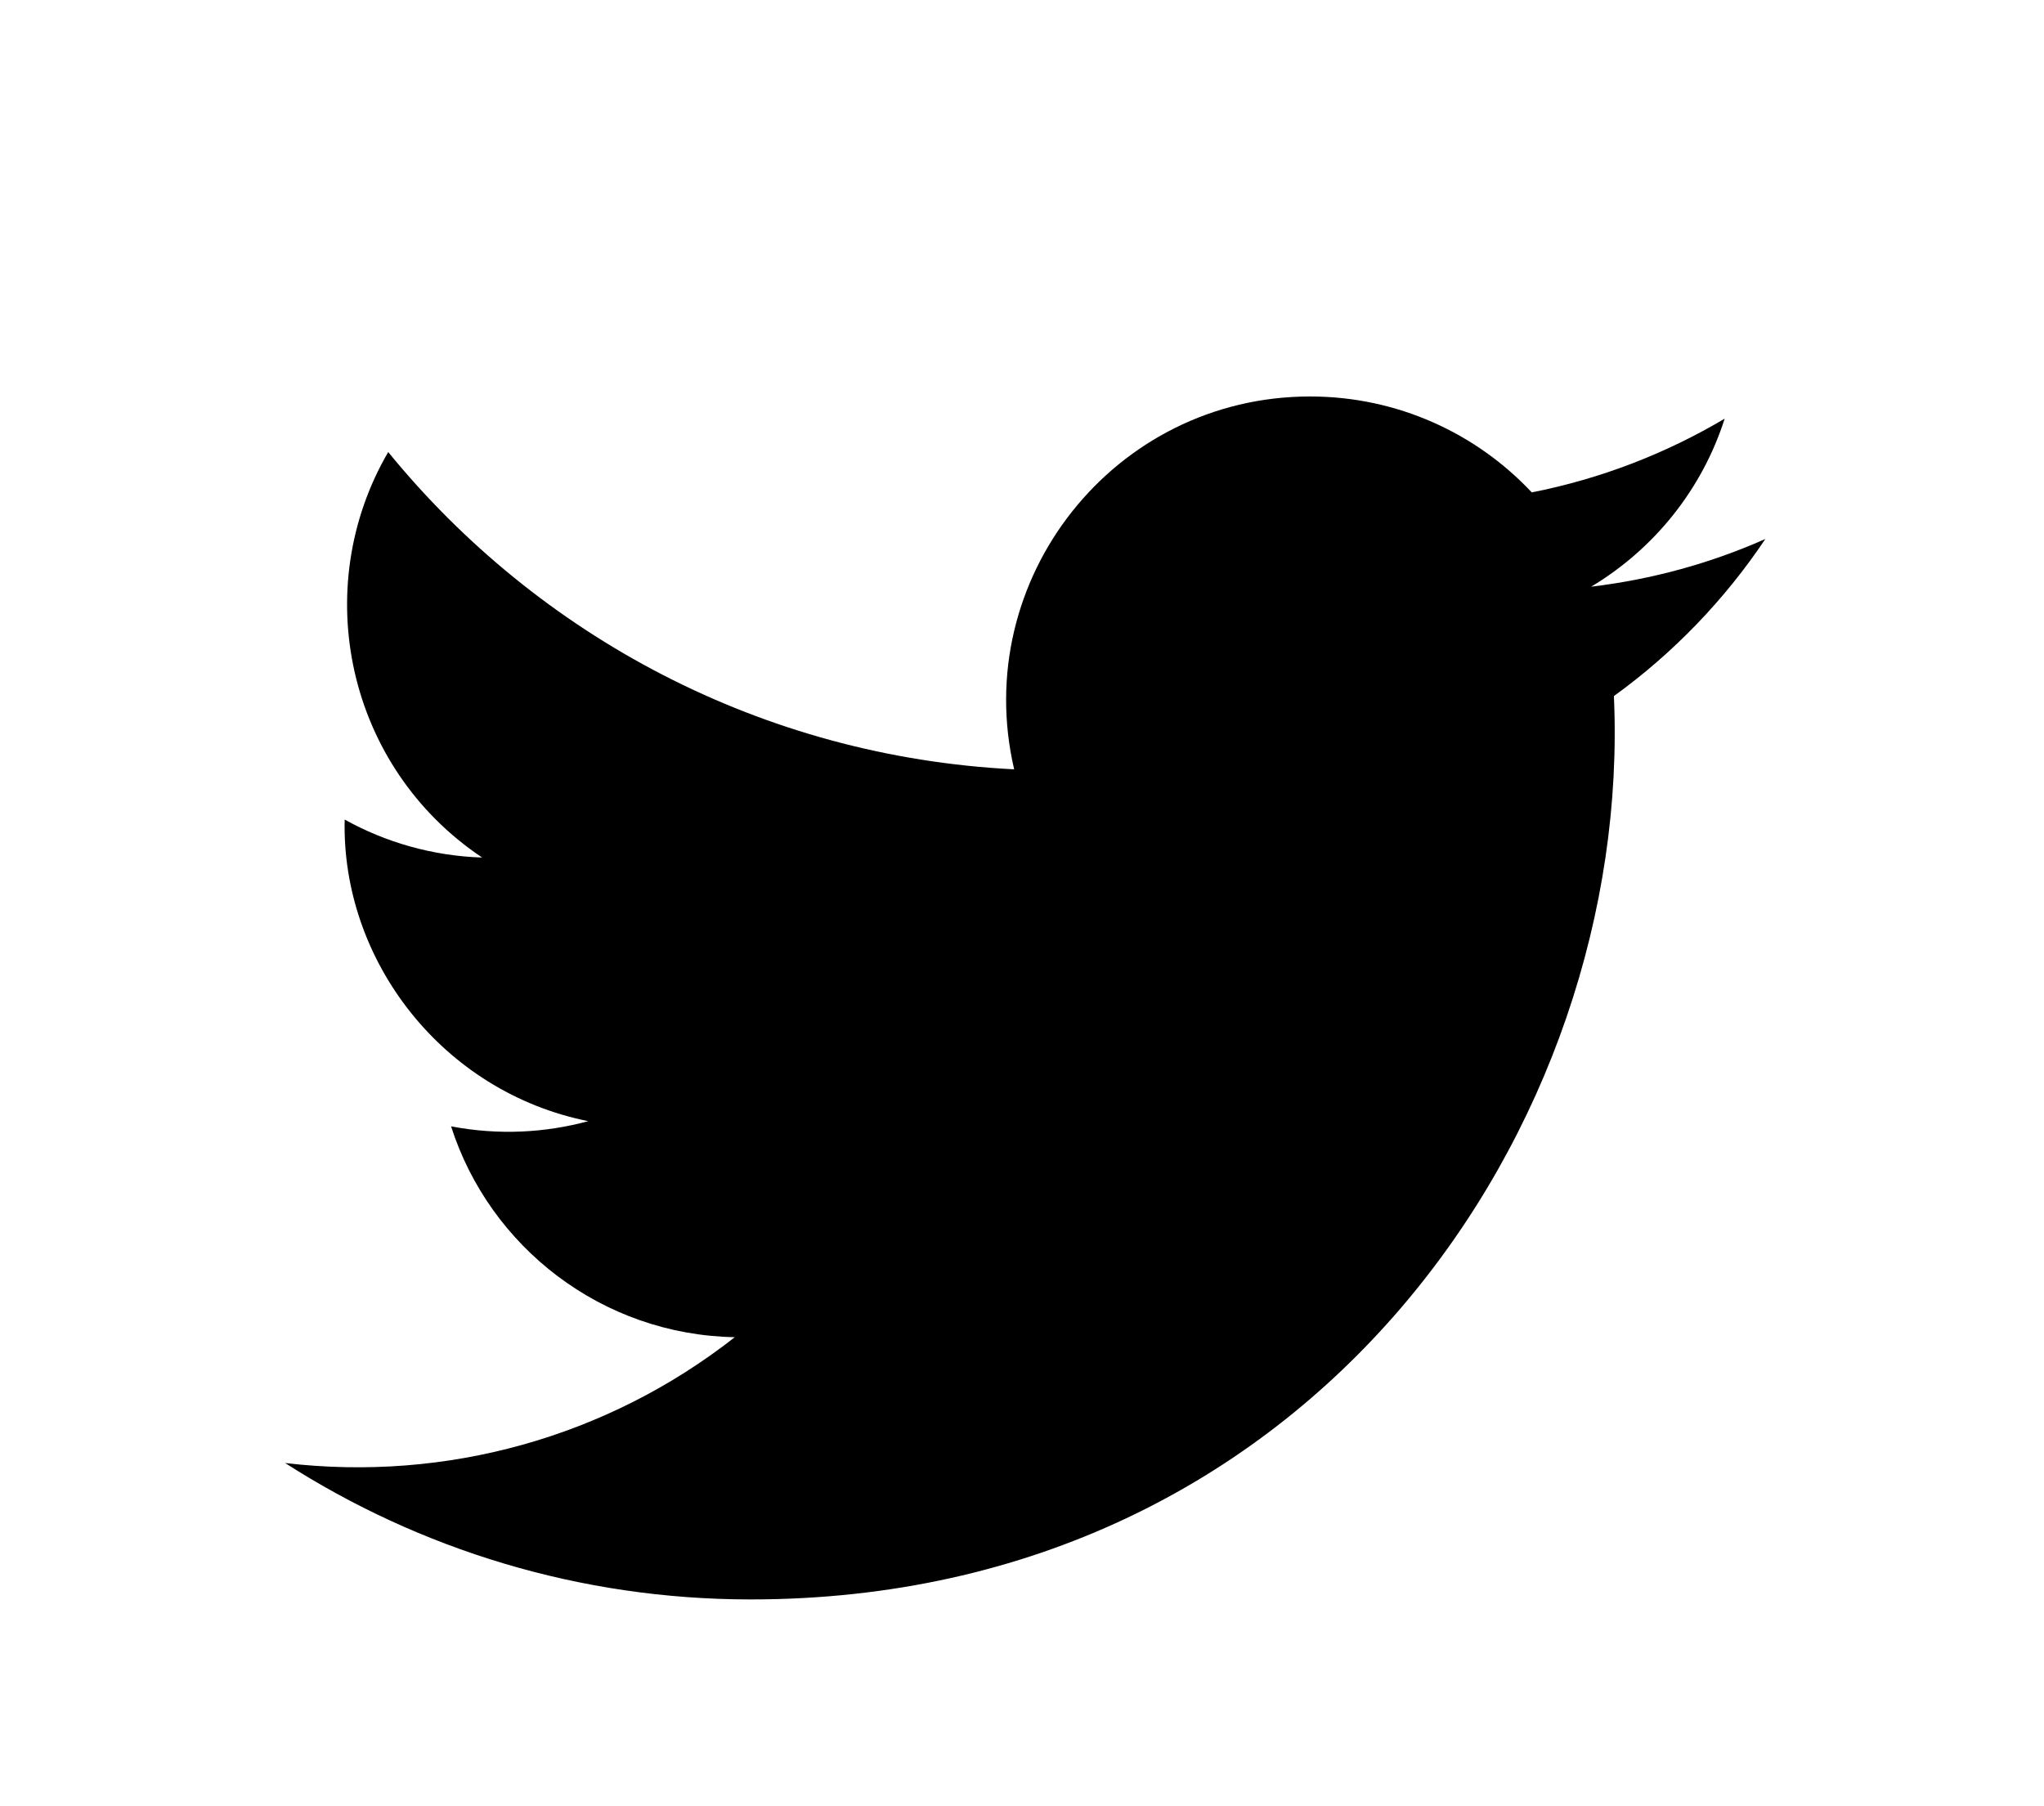 <svg fill="none" height="38" viewBox="0 0 43 38" width="43" xmlns="http://www.w3.org/2000/svg" xmlns:xlink="http://www.w3.org/1999/xlink"><filter id="a" color-interpolation-filters="sRGB" filterUnits="userSpaceOnUse" height="36.987" width="42.821" x=".161" y=".75"><feFlood flood-opacity="0" result="BackgroundImageFix"/><feColorMatrix in="SourceAlpha" result="hardAlpha" type="matrix" values="0 0 0 0 0 0 0 0 0 0 0 0 0 0 0 0 0 0 127 0"/><feOffset dy="1.557"/><feGaussianBlur stdDeviation="2.92"/><feColorMatrix type="matrix" values="0 0 0 0 0 0 0 0 0 0 0 0 0 0 0 0 0 0 0.04 0"/><feBlend in2="BackgroundImageFix" mode="normal" result="effect1_dropShadow_239_4719"/><feColorMatrix in="SourceAlpha" result="hardAlpha" type="matrix" values="0 0 0 0 0 0 0 0 0 0 0 0 0 0 0 0 0 0 127 0"/><feOffset dy="1.168"/><feGaussianBlur stdDeviation=".779"/><feColorMatrix type="matrix" values="0 0 0 0 0 0 0 0 0 0 0 0 0 0 0 0 0 0 0.03 0"/><feBlend in2="effect1_dropShadow_239_4719" mode="normal" result="effect2_dropShadow_239_4719"/><feColorMatrix in="SourceAlpha" result="hardAlpha" type="matrix" values="0 0 0 0 0 0 0 0 0 0 0 0 0 0 0 0 0 0 127 0"/><feOffset dy=".389"/><feGaussianBlur stdDeviation=".195"/><feColorMatrix type="matrix" values="0 0 0 0 0 0 0 0 0 0 0 0 0 0 0 0 0 0 0.02 0"/><feBlend in2="effect2_dropShadow_239_4719" mode="normal" result="effect3_dropShadow_239_4719"/><feColorMatrix in="SourceAlpha" result="hardAlpha" type="matrix" values="0 0 0 0 0 0 0 0 0 0 0 0 0 0 0 0 0 0 127 0"/><feOffset dy=".195"/><feGaussianBlur stdDeviation=".097"/><feColorMatrix type="matrix" values="0 0 0 0 0 0 0 0 0 0 0 0 0 0 0 0 0 0 0.1 0"/><feBlend in2="effect3_dropShadow_239_4719" mode="normal" result="effect4_dropShadow_239_4719"/><feBlend in="SourceGraphic" in2="effect4_dropShadow_239_4719" mode="normal" result="shape"/></filter><g filter="url(#a)"><path d="m37.143 8.028c-1.146.509-2.377.851-3.67 1.006 1.32-.79 2.333-2.042 2.809-3.535-1.234.732-2.602 1.264-4.058 1.551-1.164-1.242-2.826-2.018-4.664-2.018-4.125 0-7.156 3.849-6.225 7.844-5.309-.266-10.016-2.809-13.168-6.675-1.674 2.872-.868 6.628 1.976 8.531-1.046-.034-2.032-.321-2.892-.799-.07 2.96 2.052 5.729 5.124 6.345-.899.244-1.884.301-2.886.109.812 2.538 3.171 4.385 5.969 4.436-2.686 2.106-6.07 3.047-9.46 2.647 2.827 1.813 6.187 2.87 9.794 2.87 11.863 0 18.565-10.019 18.16-19.005 1.248-.902 2.332-2.027 3.188-3.308z" fill="#000"/></g></svg>
